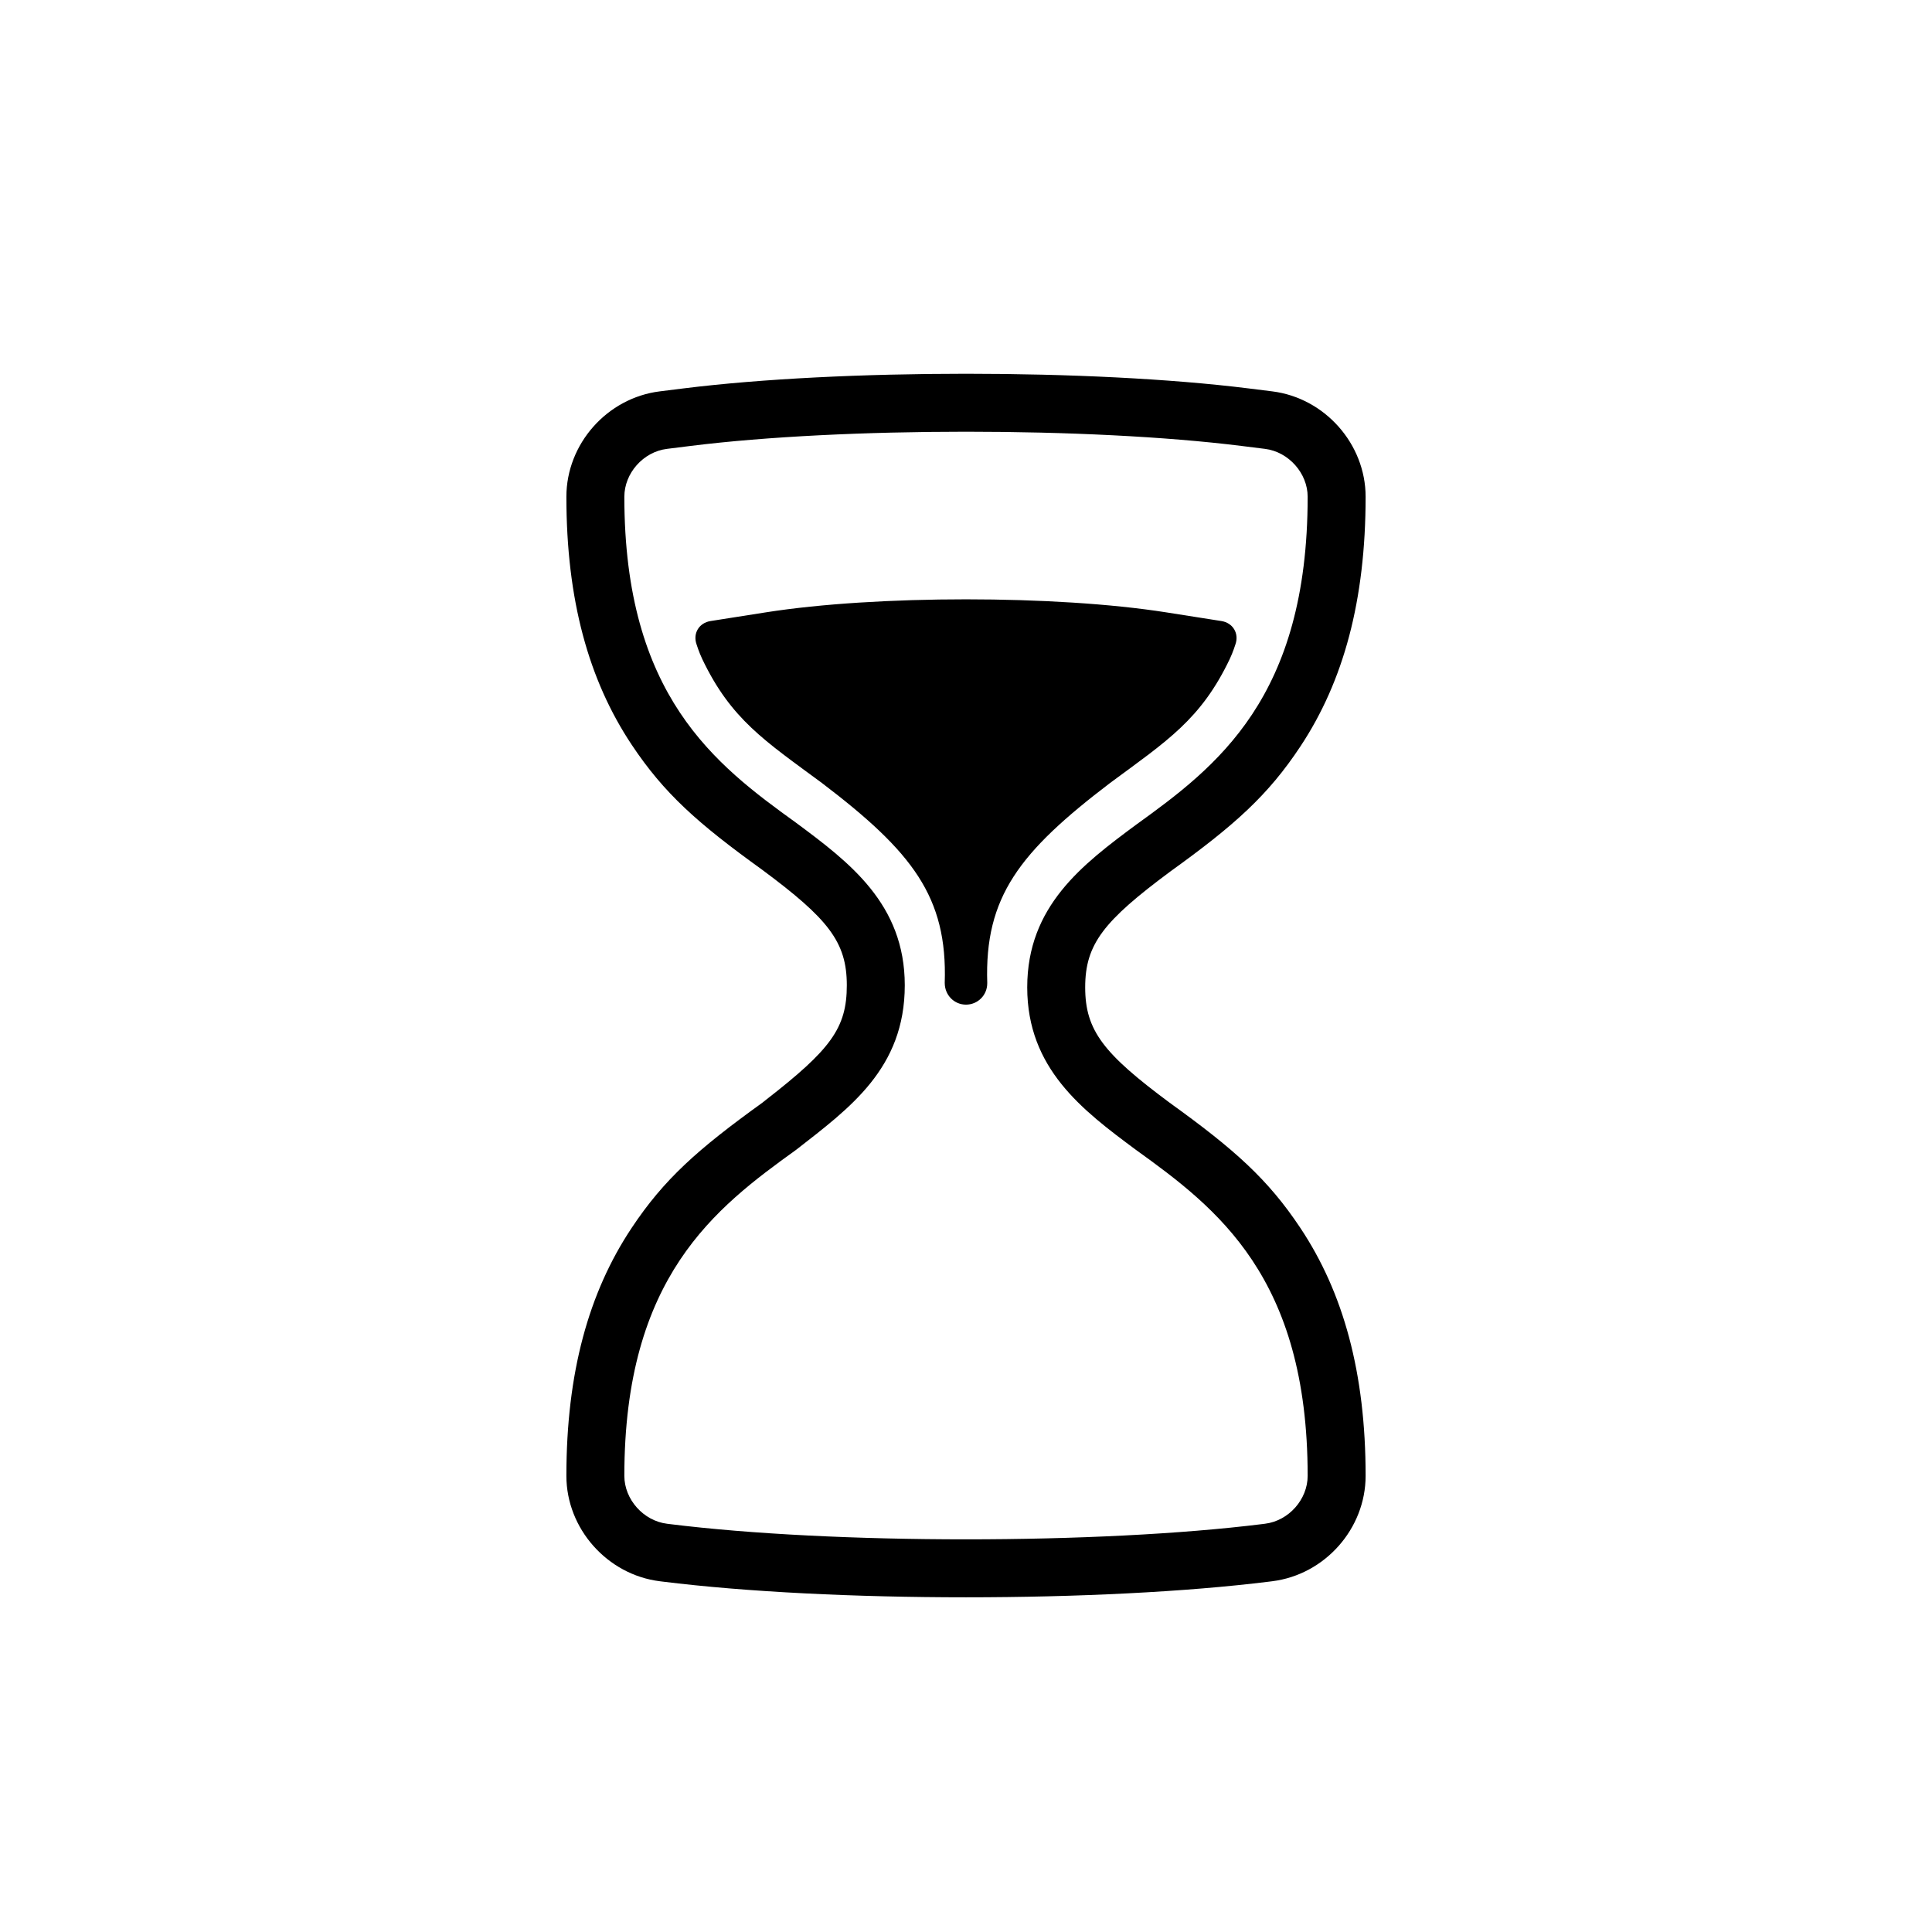 <svg
  xmlns="http://www.w3.org/2000/svg"
  xmlns:xlink="http://www.w3.org/1999/xlink"
  version="1.1"
  xml:space="preserve"
  viewBox="0 0 100 100"
  width="100"
  height="100"
    >
  <!-- @todo DRY -->
  <g fill="#000">
    <path d="M39.456,45.023 C36.098,42.605 34.37,41.063 32.693,38.543 C30.466,35.196 29.316,31.04 29.316,25.712 C29.316,22.975 31.425,20.596 34.149,20.257 L35.376,20.104 C43.493,19.093 56.508,19.093 64.624,20.104 L65.851,20.257 C68.566,20.595 70.684,22.976 70.684,25.712 C70.684,31.087 69.536,35.27 67.311,38.631 C65.634,41.166 63.904,42.711 60.579,45.106 C57.131,47.665 56.169,48.862 56.169,51.105 C56.169,53.347 57.131,54.545 60.544,57.079 C63.902,59.497 65.63,61.038 67.307,63.559 C69.534,66.906 70.684,71.062 70.684,76.39 C70.684,79.126 68.575,81.505 65.851,81.845 L65.725,81.861 C56.999,82.948 43.001,82.948 34.275,81.861 L34.149,81.845 C31.434,81.507 29.316,79.125 29.316,76.39 C29.316,71.062 30.466,66.906 32.693,63.559 C34.37,61.038 36.098,59.497 39.456,57.079 C39.508,57.035 39.508,57.035 39.652,56.923 C42.987,54.327 43.831,53.222 43.831,50.997 C43.831,48.754 42.869,47.557 39.456,45.023 Z M41.209,59.513 C37.018,62.531 32.316,66.089 32.316,76.39 C32.316,77.608 33.303,78.716 34.52,78.868 L34.646,78.884 C43.125,79.94 56.874,79.94 65.354,78.884 L65.48,78.868 C66.708,78.715 67.684,77.607 67.684,76.39 C67.684,66.089 62.982,62.531 58.791,59.513 C56.031,57.465 53.169,55.309 53.169,51.105 C53.169,46.901 56.031,44.745 58.791,42.697 C62.982,39.678 67.684,36.121 67.684,25.712 C67.684,24.494 66.697,23.386 65.48,23.234 L64.254,23.081 C56.384,22.101 43.618,22.1 35.746,23.081 L34.52,23.234 C33.292,23.387 32.316,24.495 32.316,25.712 C32.316,36.013 37.018,39.57 41.209,42.589 C43.969,44.637 46.831,46.793 46.831,50.997 C46.831,55.309 43.969,57.357 41.209,59.513 Z M63.219,32.145 C63.819,32.239 64.143,32.791 63.946,33.351 C63.946,33.351 63.82,33.758 63.649,34.116 C62.16,37.235 60.412,38.345 57.464,40.522 C52.777,44.088 50.954,46.416 51.1,50.875 C51.079,51.358 51.099,50.898 51.099,50.898 C51.1,51.507 50.611,52 49.999,52 C49.392,52 48.908,51.511 48.9,50.898 C48.9,50.898 48.92,51.358 48.899,50.875 C49.045,46.416 47.222,44.088 42.535,40.522 C39.587,38.345 37.839,37.235 36.35,34.116 C36.179,33.758 36.053,33.351 36.053,33.351 C35.854,32.779 36.185,32.238 36.78,32.145 L39.64,31.695 C45.361,30.796 54.644,30.797 60.359,31.695 L63.219,32.145 Z" />
  </g>
</svg>

